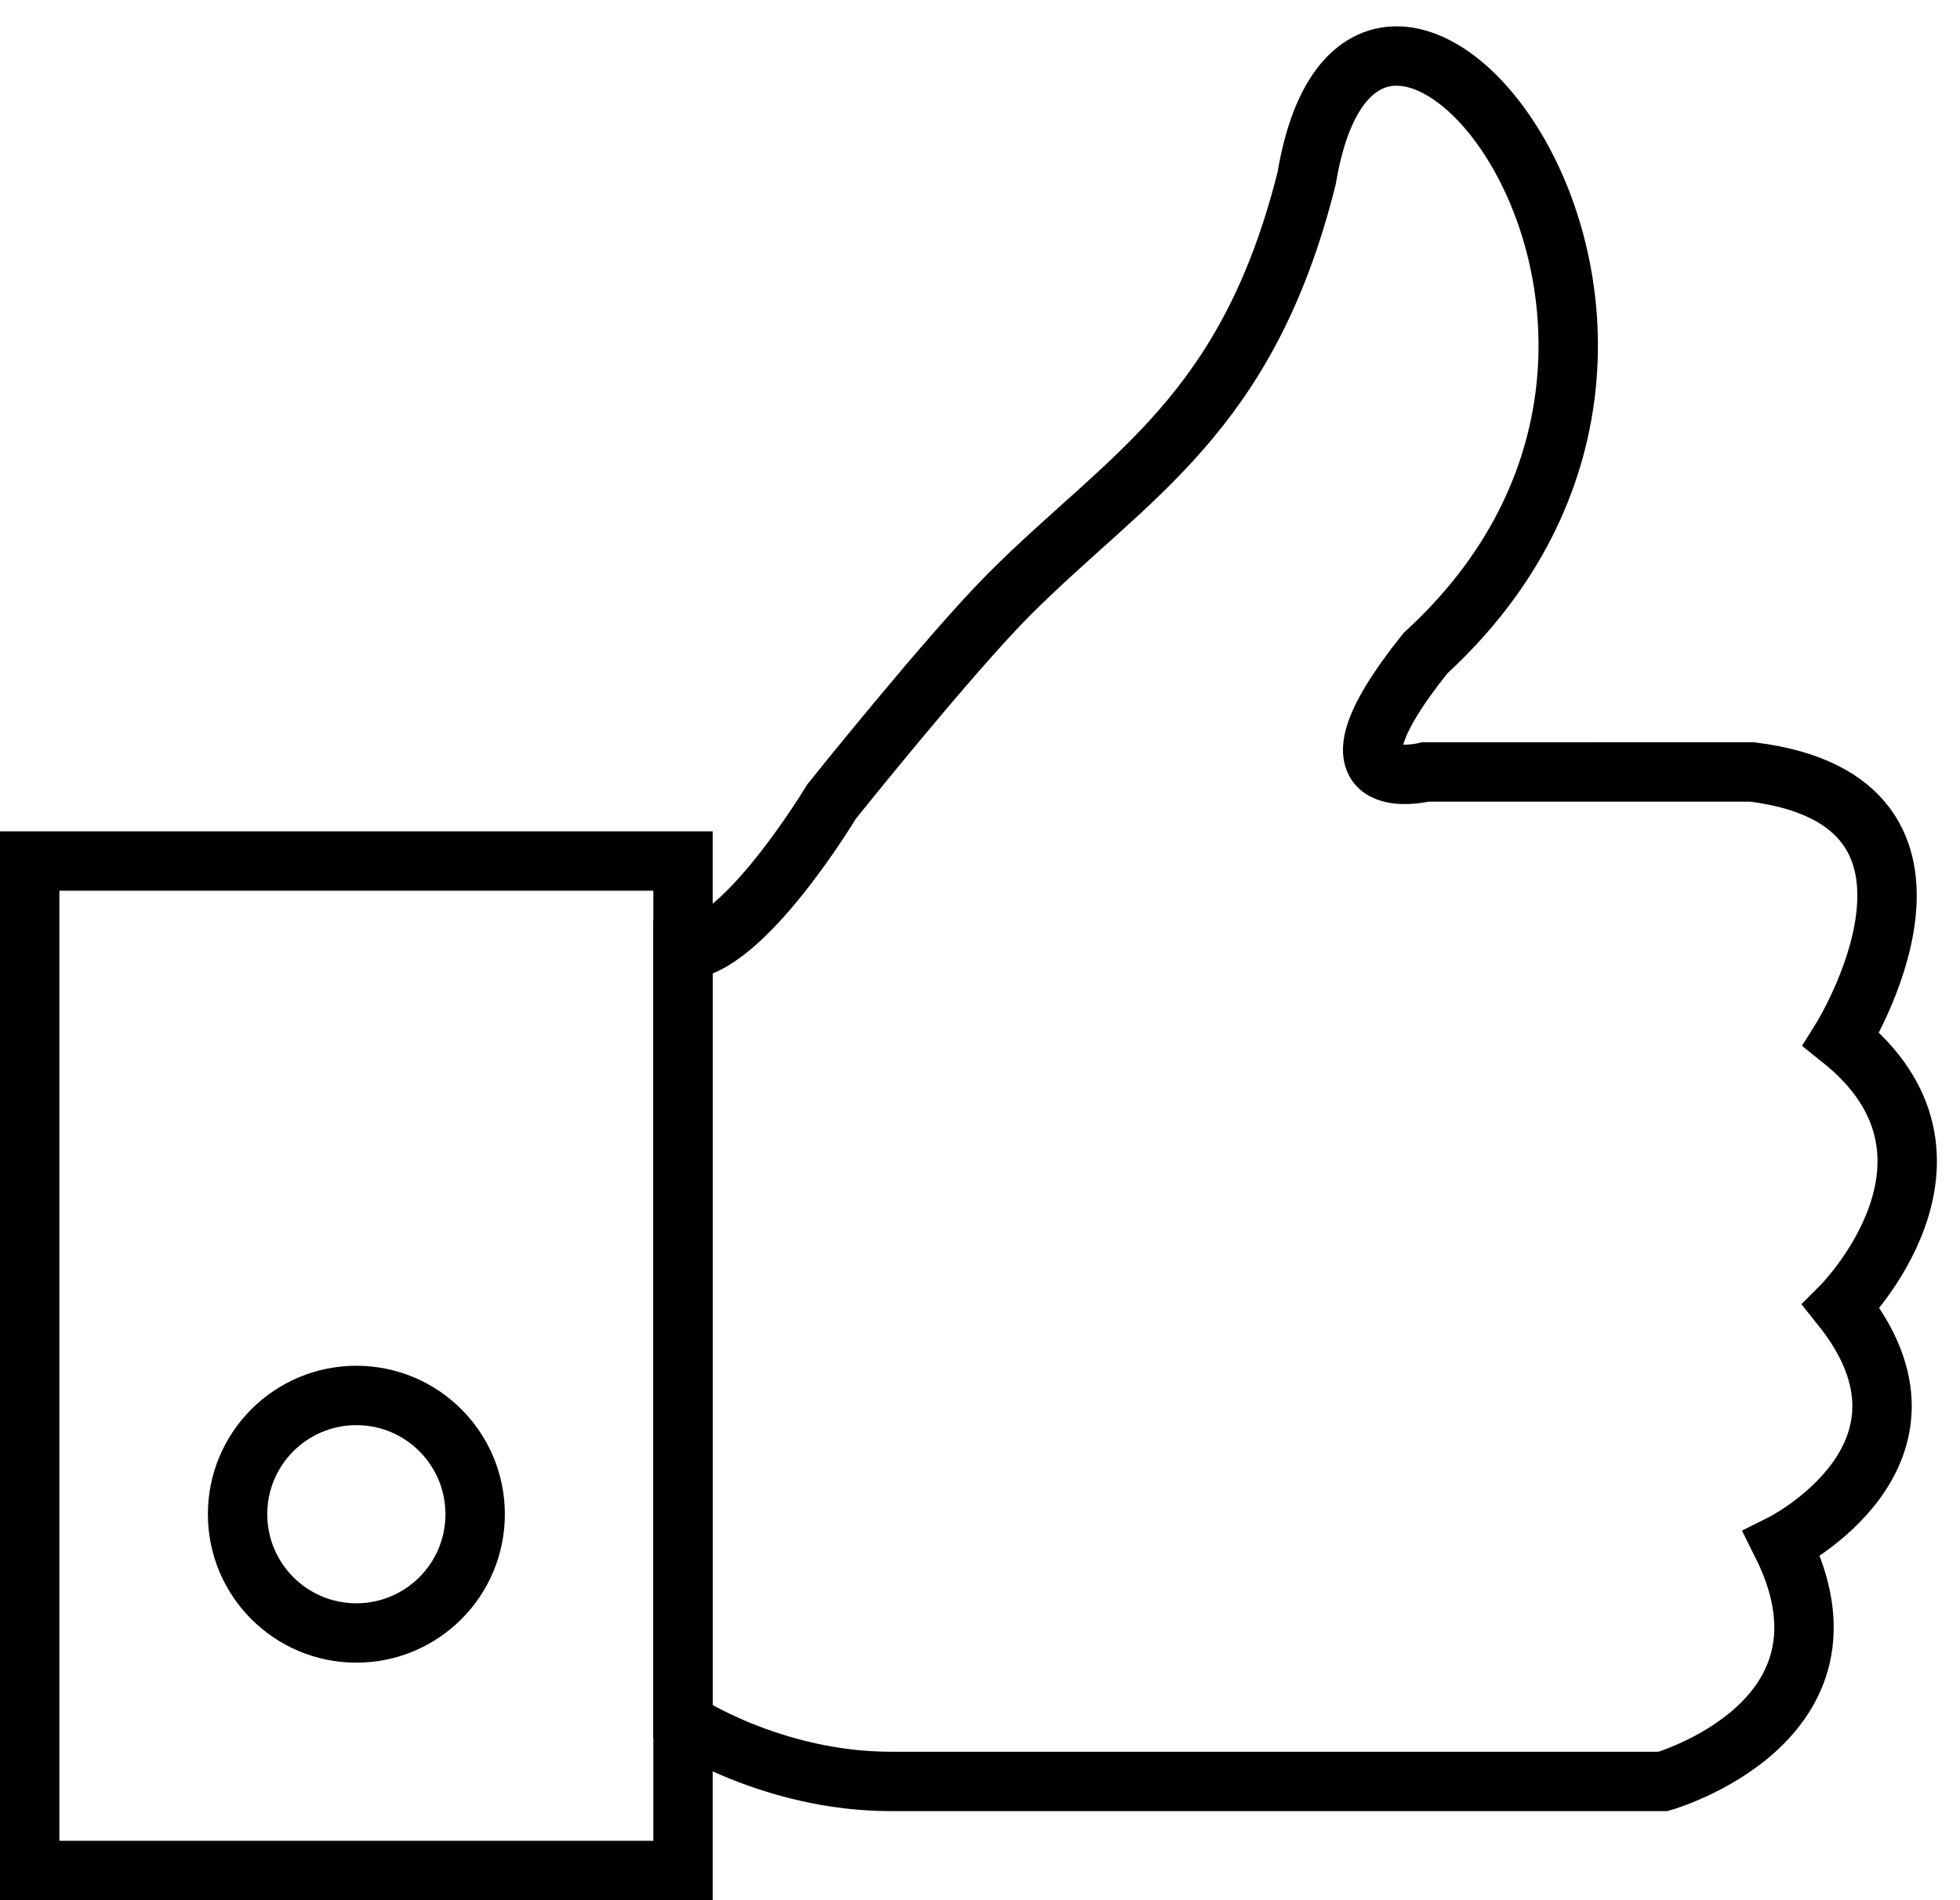 <svg width="33" height="32" viewBox="0 0 33 32" xmlns="http://www.w3.org/2000/svg"><title>like1-line</title><g stroke="currentColor" fill="none" fill-rule="evenodd" stroke-linecap="square"><path d="M.5 14.5h11v17H.5z"/><circle cx="6" cy="25.5" r="2"/><path d="M11.5 29s1.5 1 3.5 1h13s3.5-1 2-4c0 0 3-1.5 1-4 0 0 2.5-2.5 0-4.5 0 0 2.5-4-1.5-4.5H24s-2 .5 0-2c6-5.5-1-14-2-8-1 4-3 5-5 7-1 1-3 3.5-3 3.5S12.5 16 11.5 16v13z"/></g></svg>